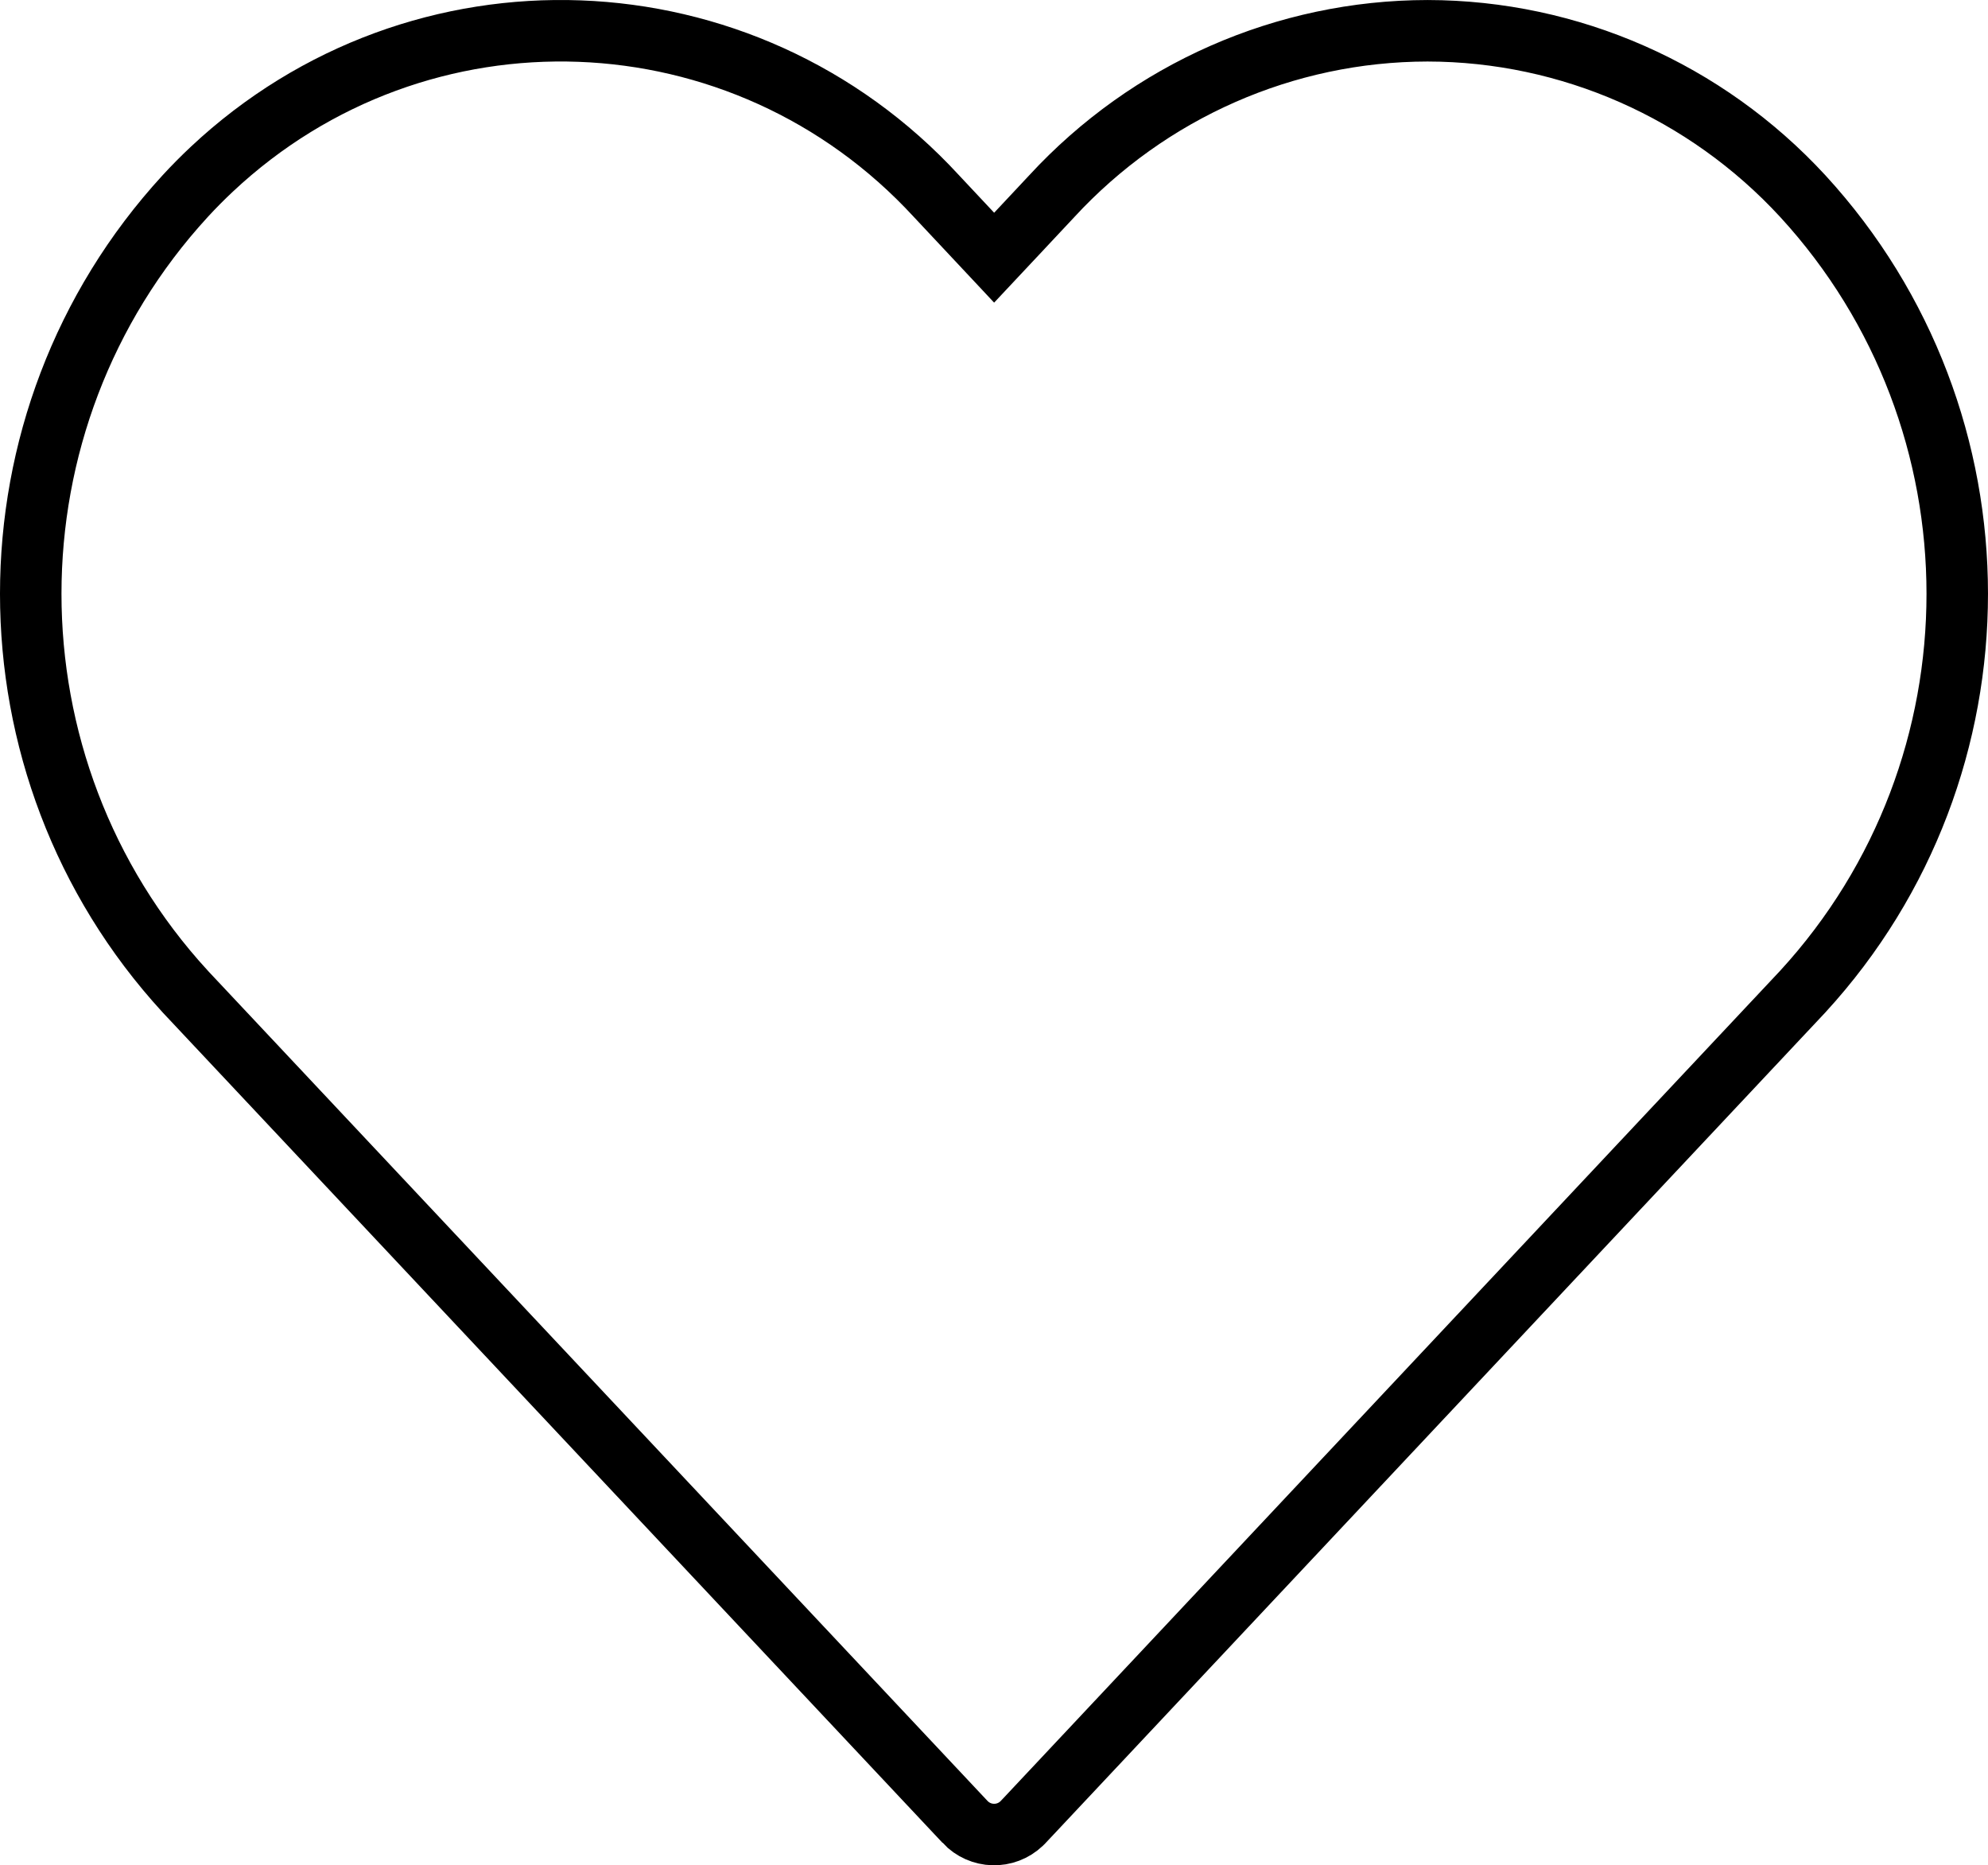 <svg width="97" height="91" viewBox="0 0 97 91" fill="none" xmlns="http://www.w3.org/2000/svg">
<path d="M51.314 9.577L51.314 9.577L51.322 9.568C56.065 4.429 62.703 1.509 69.654 1.501C76.597 1.512 83.228 4.432 87.963 9.569C98.01 20.51 98.012 37.424 87.969 48.367C87.967 48.369 87.965 48.371 87.963 48.374L49.931 88.88L49.93 88.881C49.906 88.907 49.881 88.932 49.855 88.957L49.855 88.957C49.068 89.709 47.831 89.676 47.084 88.881L47.084 88.88L9.038 48.374C9.036 48.372 9.034 48.37 9.032 48.367C-1.012 37.423 -1.011 20.509 9.037 9.566C9.454 9.113 9.887 8.676 10.336 8.255C20.458 -1.24 36.284 -0.655 45.691 9.567L45.691 9.567L45.7 9.577L47.413 11.404L48.507 12.571L49.602 11.404L51.314 9.577Z" stroke="black" stroke-width="3"/>
</svg>
